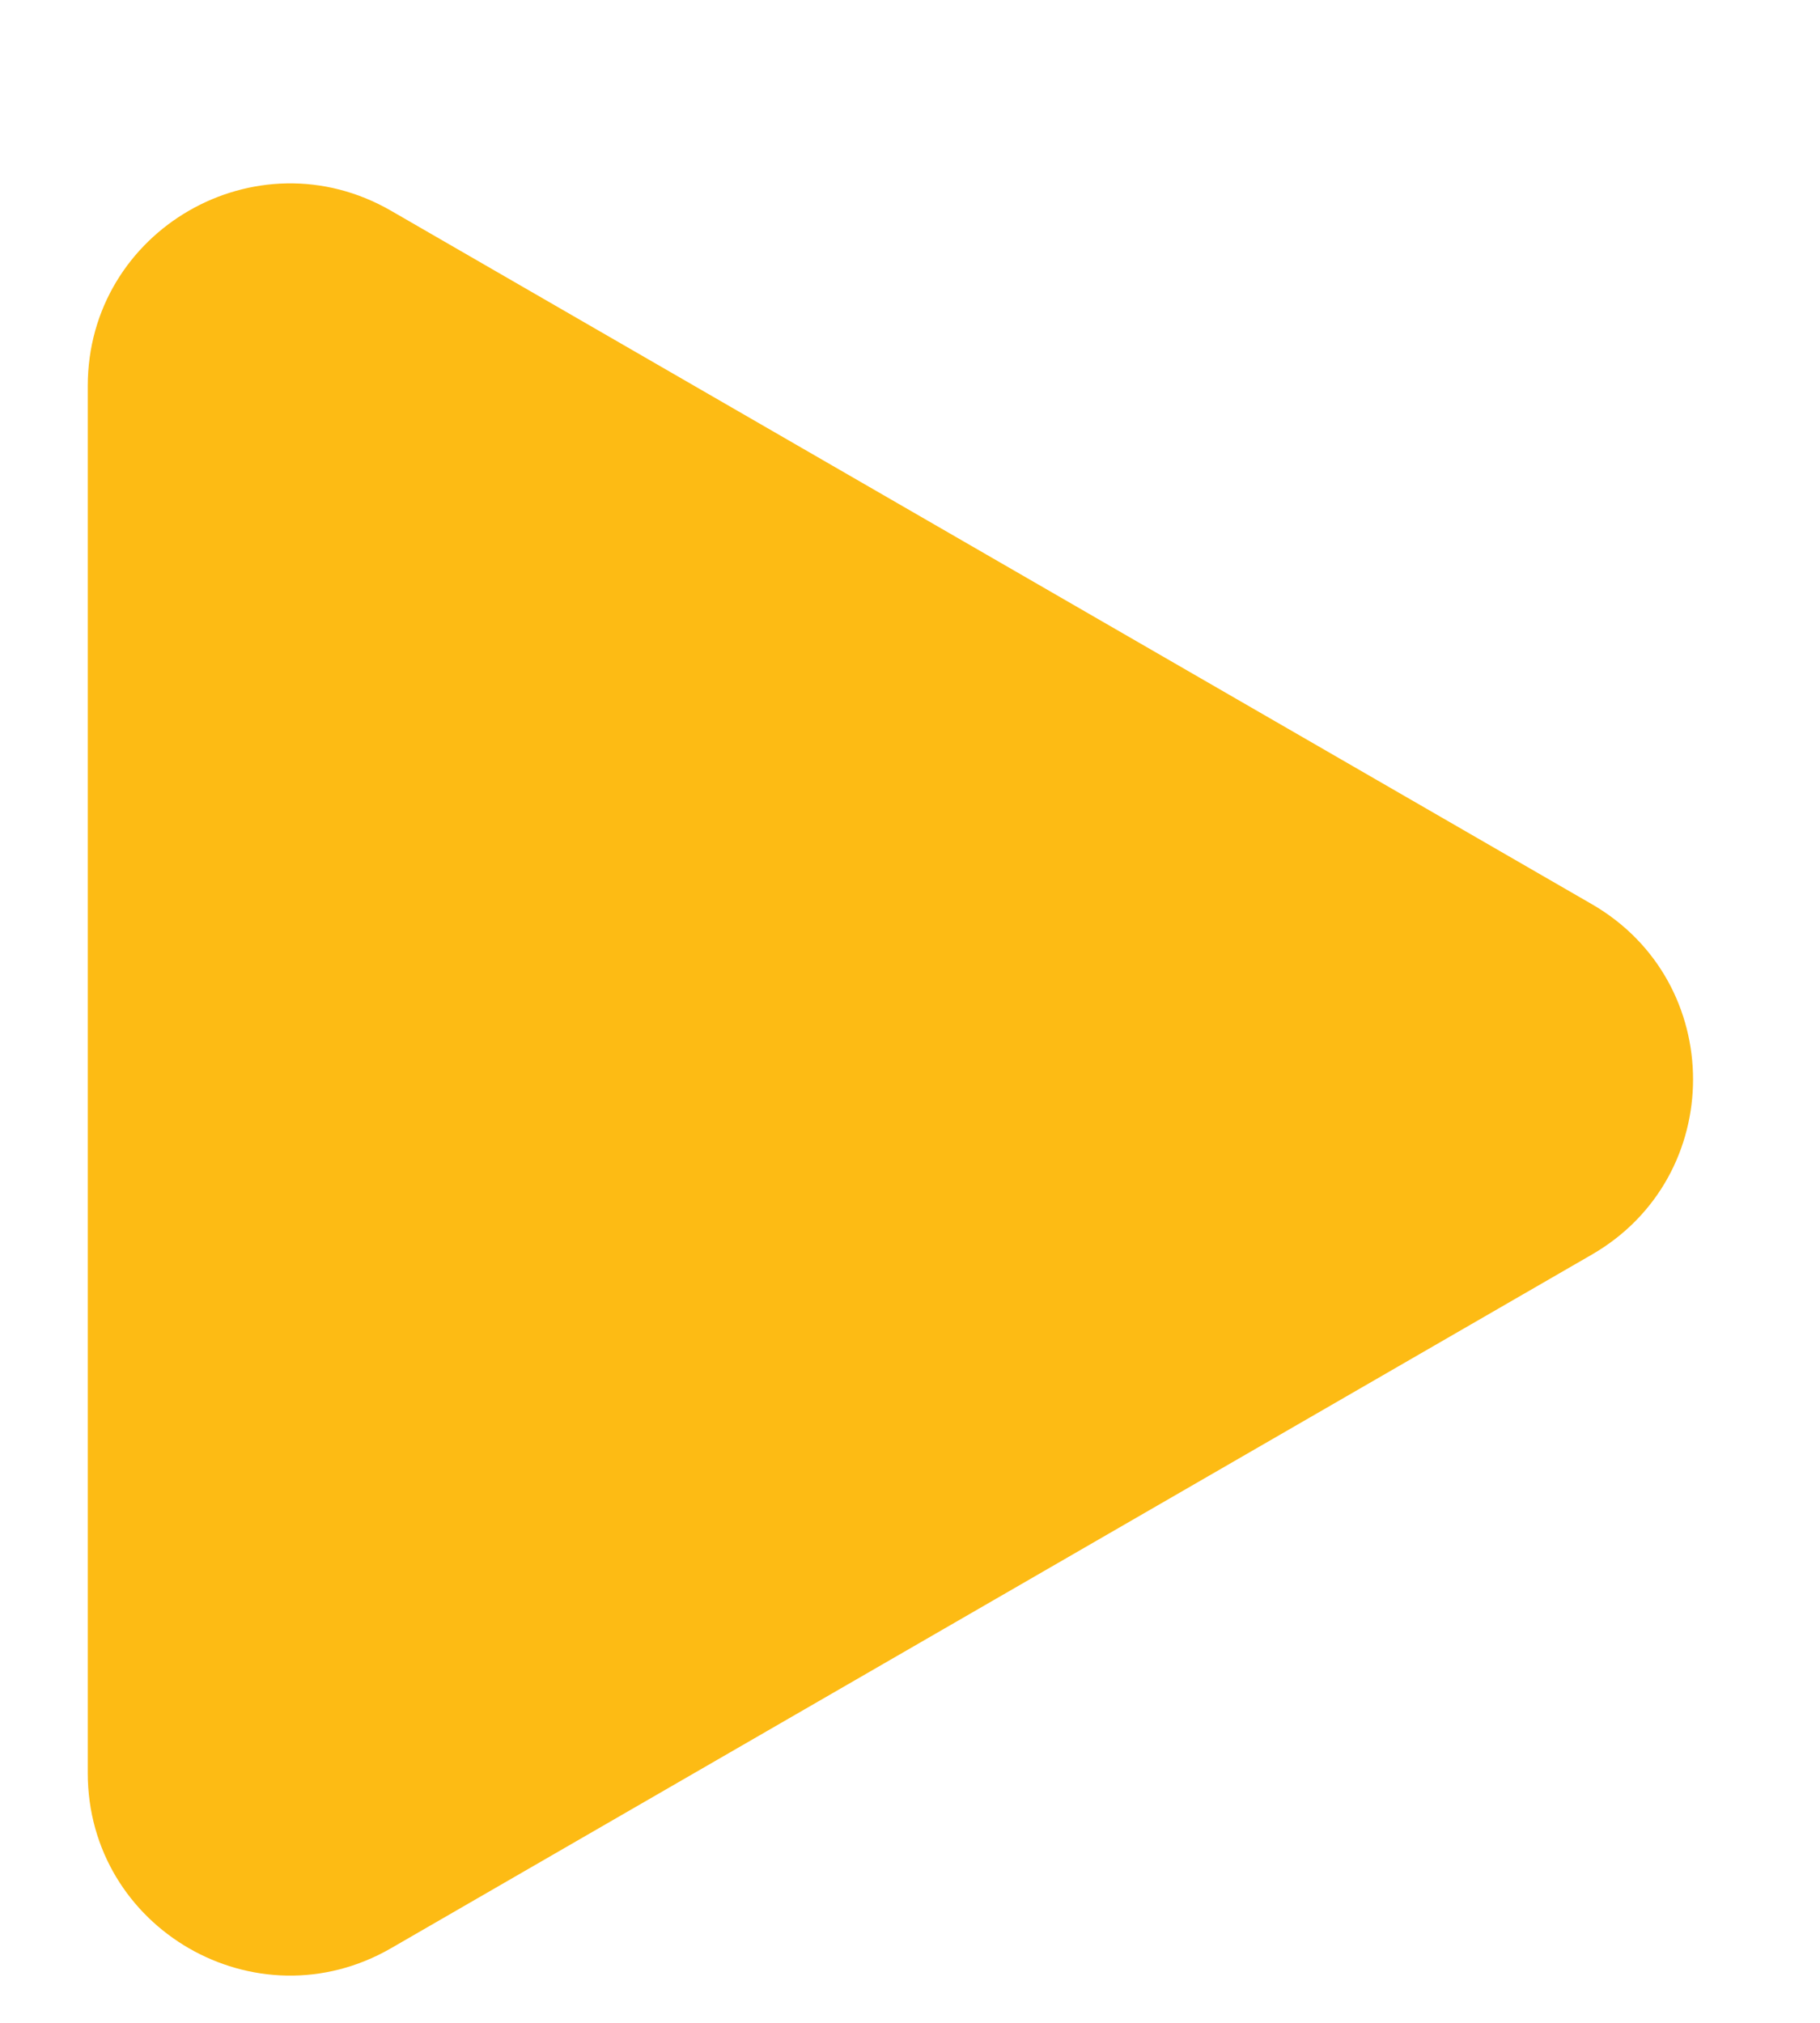 <svg width="9" height="10" viewBox="0 0 9 10" fill="none" xmlns="http://www.w3.org/2000/svg">
<path id="Polygon 1" d="M7.872 4.47C8.539 4.855 8.539 5.817 7.872 6.202L1.934 9.631C1.267 10.016 0.434 9.535 0.434 8.765L0.434 1.908C0.434 1.138 1.267 0.657 1.934 1.042L7.872 4.47Z" fill="#FDBB14"/>
</svg>

